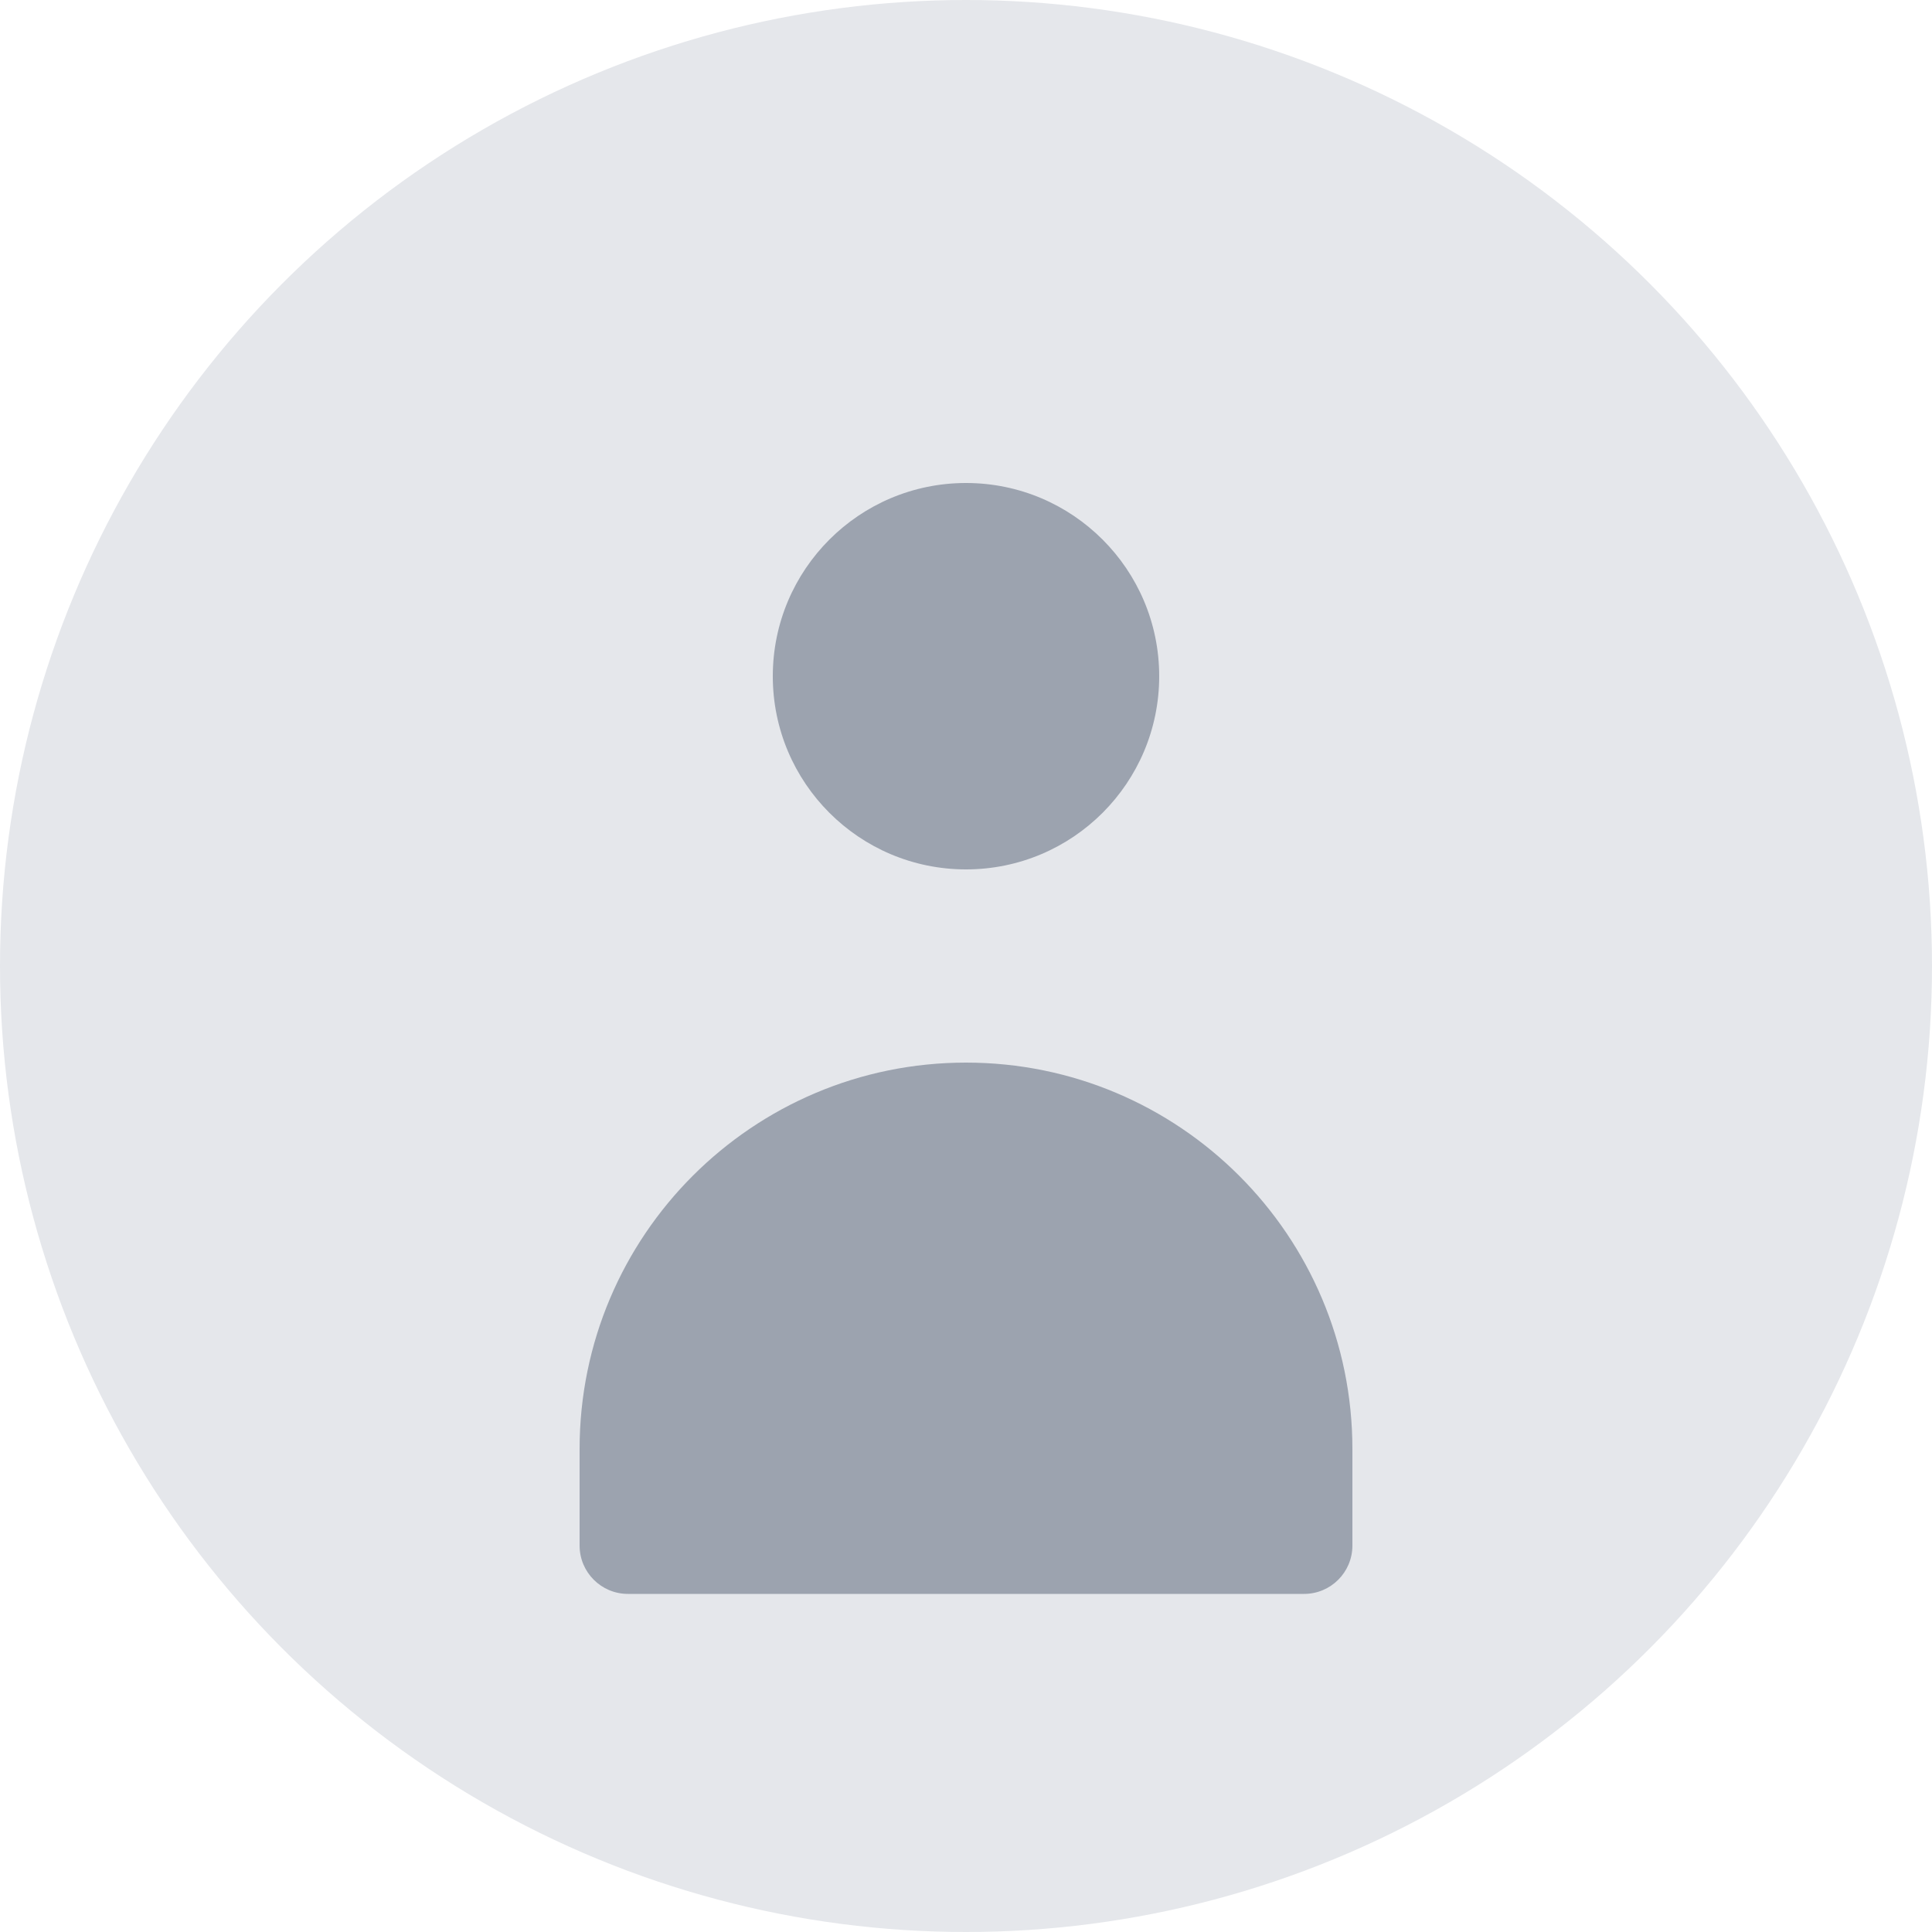 <svg width="40" height="40" viewBox="0 0 40 40" fill="none" xmlns="http://www.w3.org/2000/svg">
  <circle cx="20" cy="20" r="20" fill="#E5E7EB"/>
  <path d="M20 18C22.209 18 24 16.209 24 14C24 11.791 22.209 10 20 10C17.791 10 16 11.791 16 14C16 16.209 17.791 18 20 18Z" fill="#9CA3AF"/>
  <path d="M20 22C15.582 22 12 25.582 12 30V32C12 32.552 12.448 33 13 33H27C27.552 33 28 32.552 28 32V30C28 25.582 24.418 22 20 22Z" fill="#9CA3AF"/>
</svg>